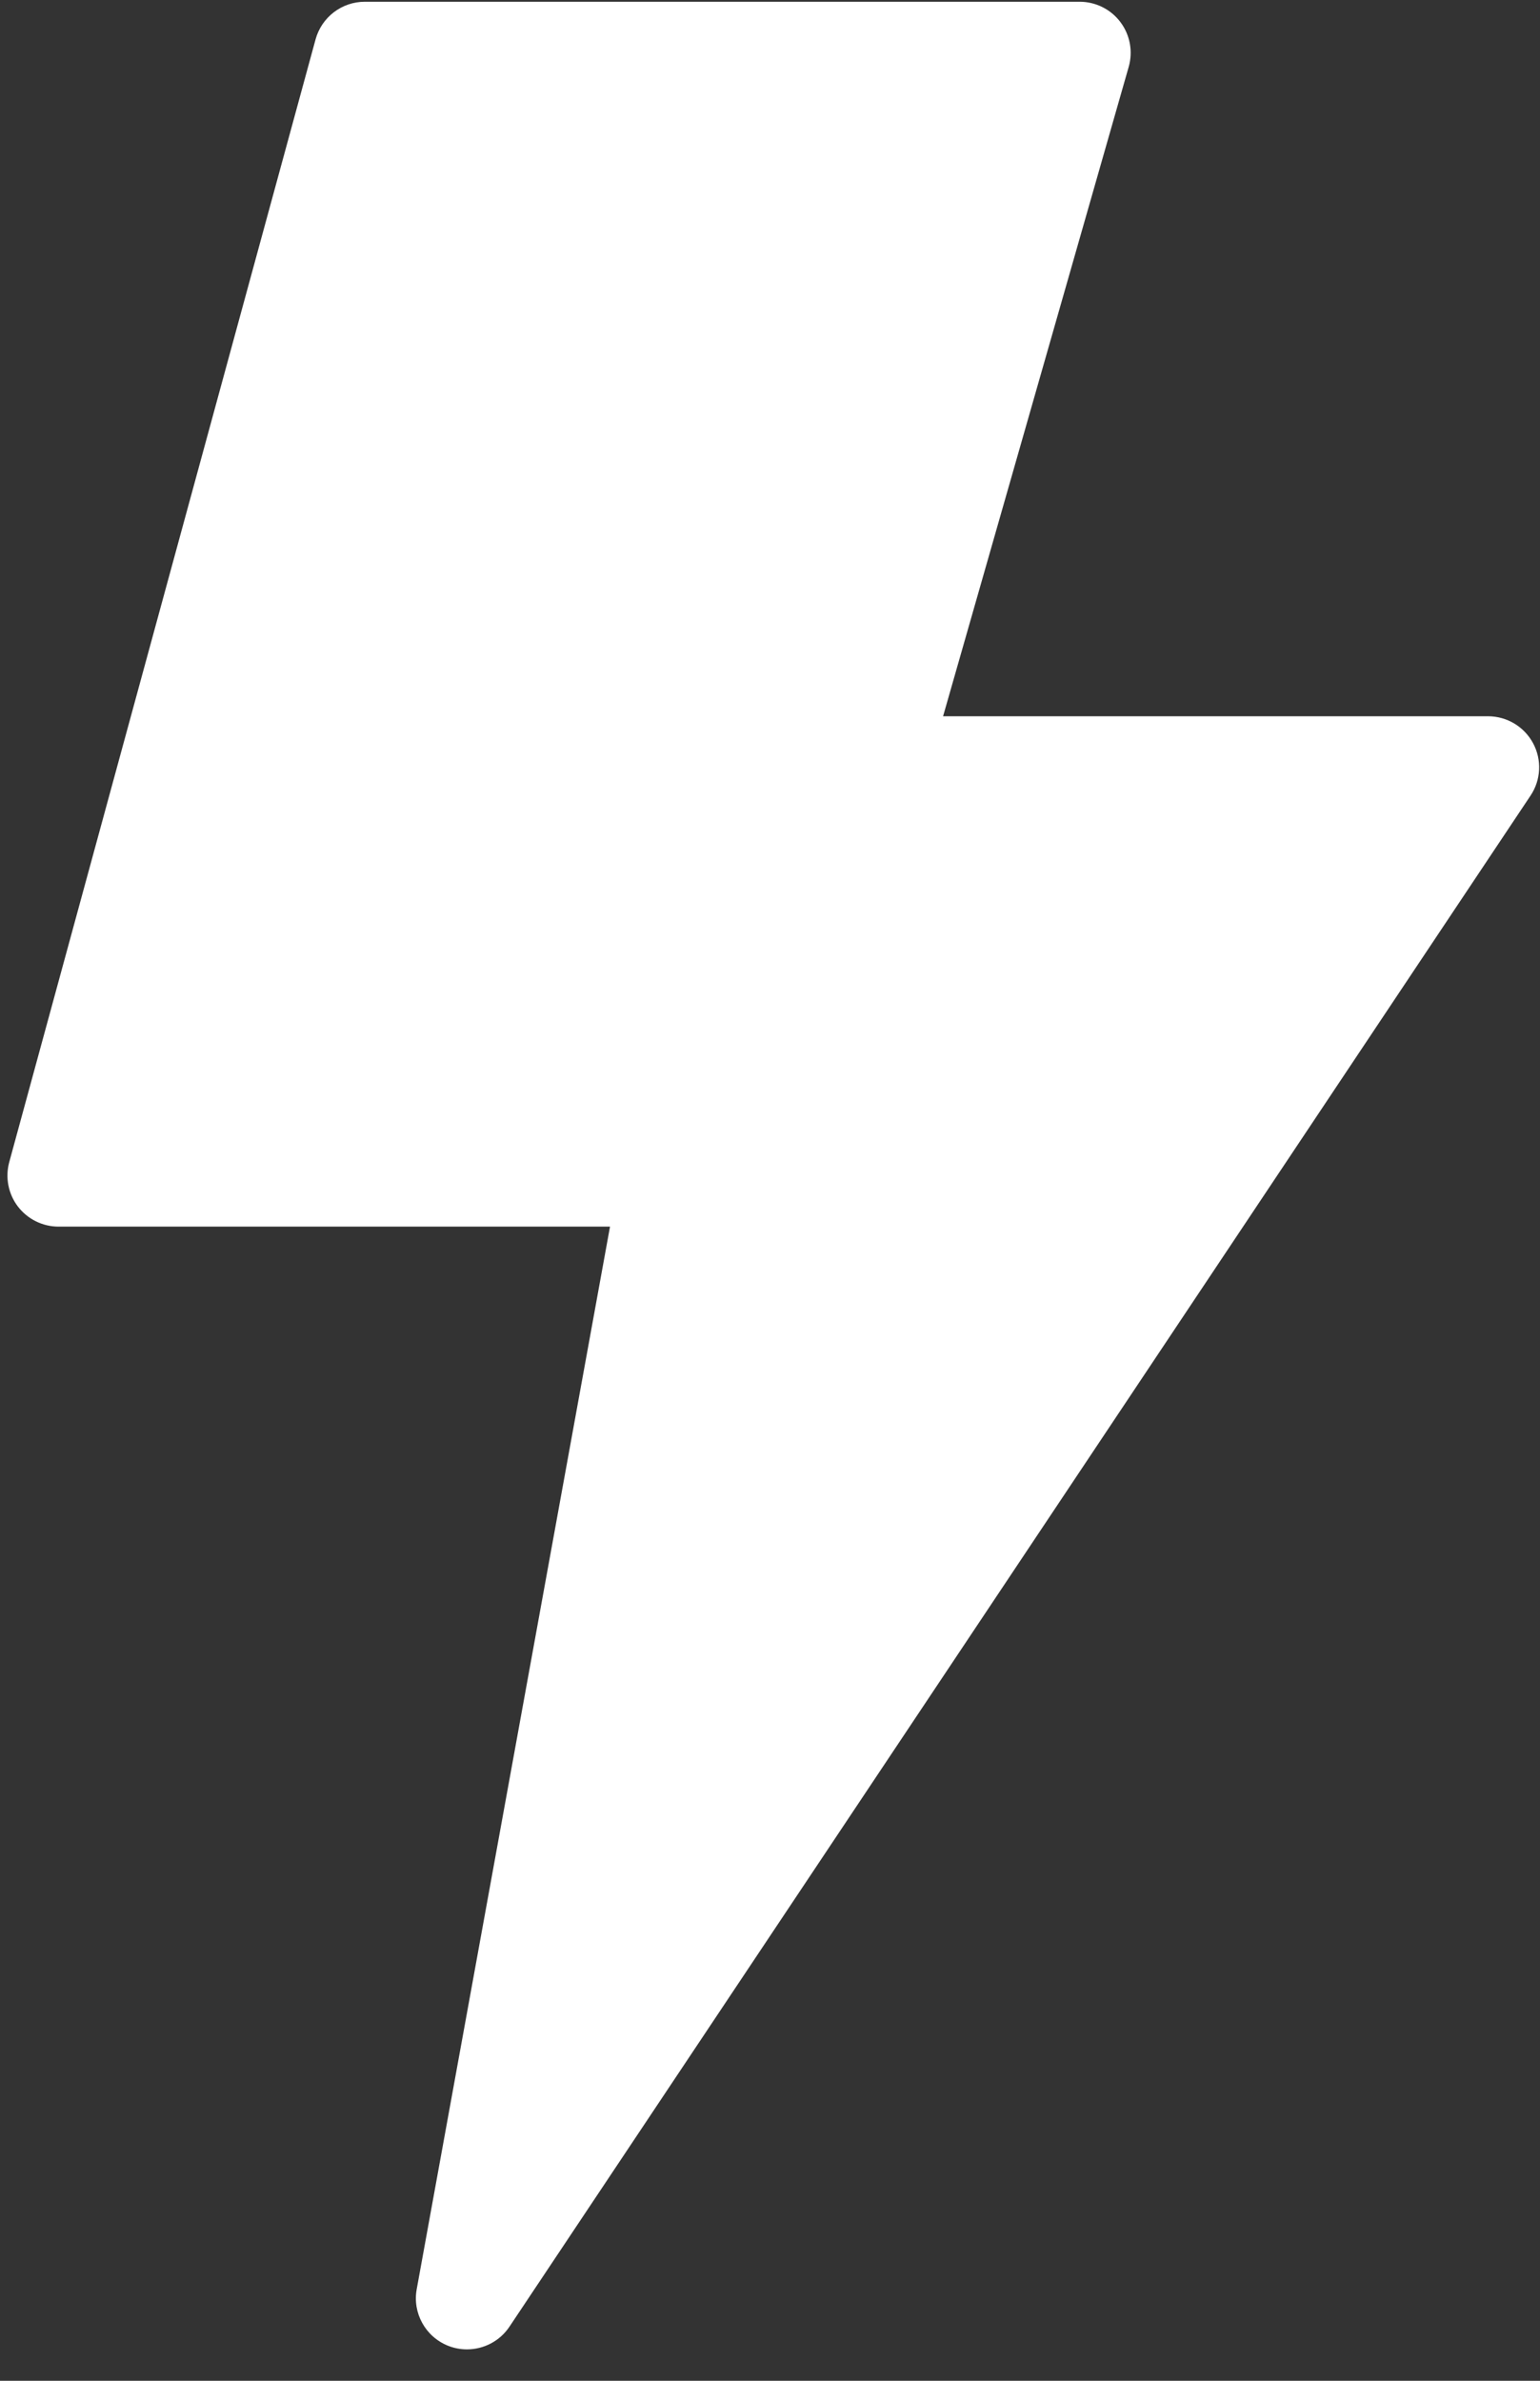 <svg width="44" height="68" viewBox="0 0 44 68" fill="none" xmlns="http://www.w3.org/2000/svg">
<rect x="0" y="0" width="44" height="68" fill="#333333" stroke="none"/>
<path d="M42.515 20.458H26.945L32.249 1.909C32.374 1.469 32.287 0.996 32.011 0.63C31.736 0.264 31.304 0.05 30.846 0.05H10.424C9.766 0.05 9.19 0.49 9.016 1.125L0.264 33.193C0.145 33.632 0.237 34.102 0.512 34.462C0.789 34.822 1.217 35.035 1.672 35.035H17.429L11.906 65.385C11.782 66.064 12.153 66.737 12.794 66.997C12.974 67.07 13.159 67.103 13.341 67.103C13.818 67.103 14.279 66.87 14.556 66.455L43.73 22.724C44.029 22.277 44.057 21.703 43.803 21.229C43.548 20.754 43.054 20.458 42.515 20.458Z" fill="white"/>
</svg>